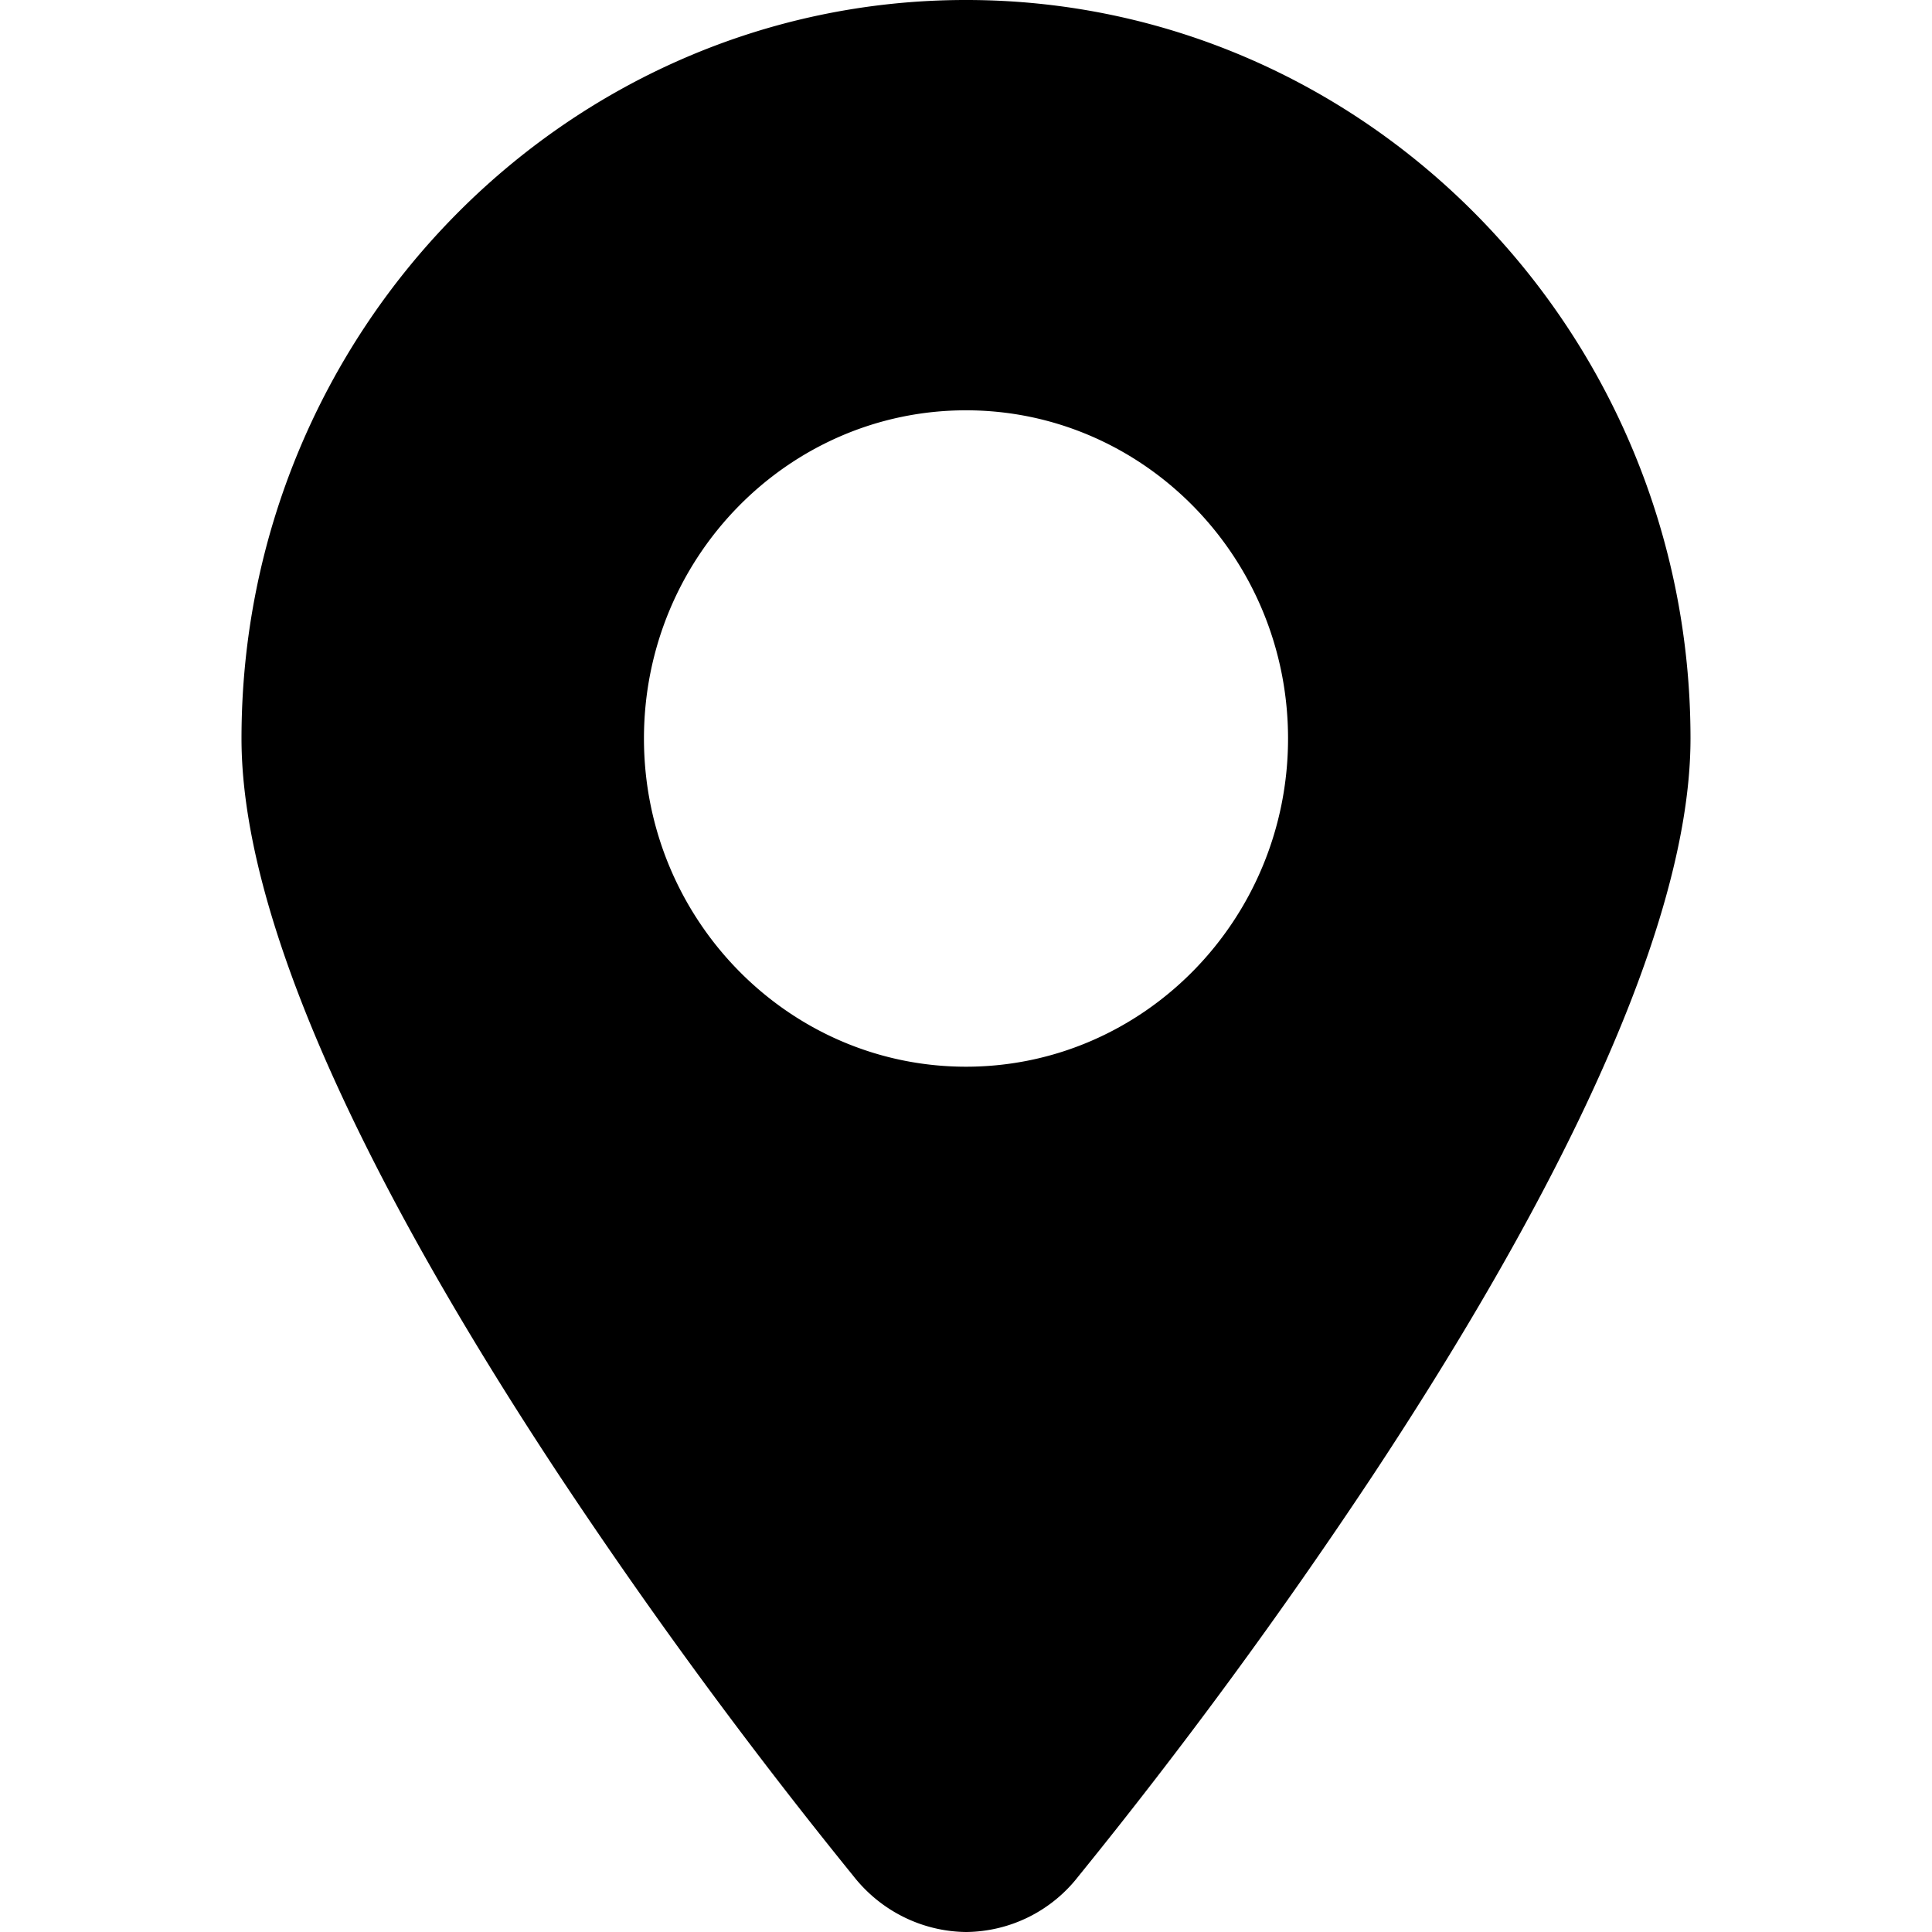 <?xml version="1.0" standalone="no"?><!DOCTYPE svg PUBLIC "-//W3C//DTD SVG 1.1//EN" "http://www.w3.org/Graphics/SVG/1.1/DTD/svg11.dtd"><svg t="1586352029397" class="icon" viewBox="0 0 1024 1024" version="1.1" xmlns="http://www.w3.org/2000/svg" p-id="12016" xmlns:xlink="http://www.w3.org/1999/xlink" width="200" height="200"><defs><style type="text/css"></style></defs><path d="M341.312 391.424c0-96 76.544-173.952 170.688-173.952 94.08 0 170.688 78.016 170.688 173.952 0 95.936-76.544 173.952-170.688 173.952-94.08 0-170.688-78.016-170.688-173.952M512.448 0h-0.896C300.16 0.192 128 175.744 128 391.424c0 109.44 85.376 265.024 168.96 391.424a2750.784 2750.784 0 0 0 155.328 211.456c14.528 18.56 36.48 29.44 59.776 29.696h0.128a76.16 76.16 0 0 0 59.328-29.44 2748.672 2748.672 0 0 0 155.52-211.712C810.624 656.448 896 500.864 896 391.424 896 175.744 723.904 0.192 512.448 0" fill="#000000" p-id="12017"></path></svg>